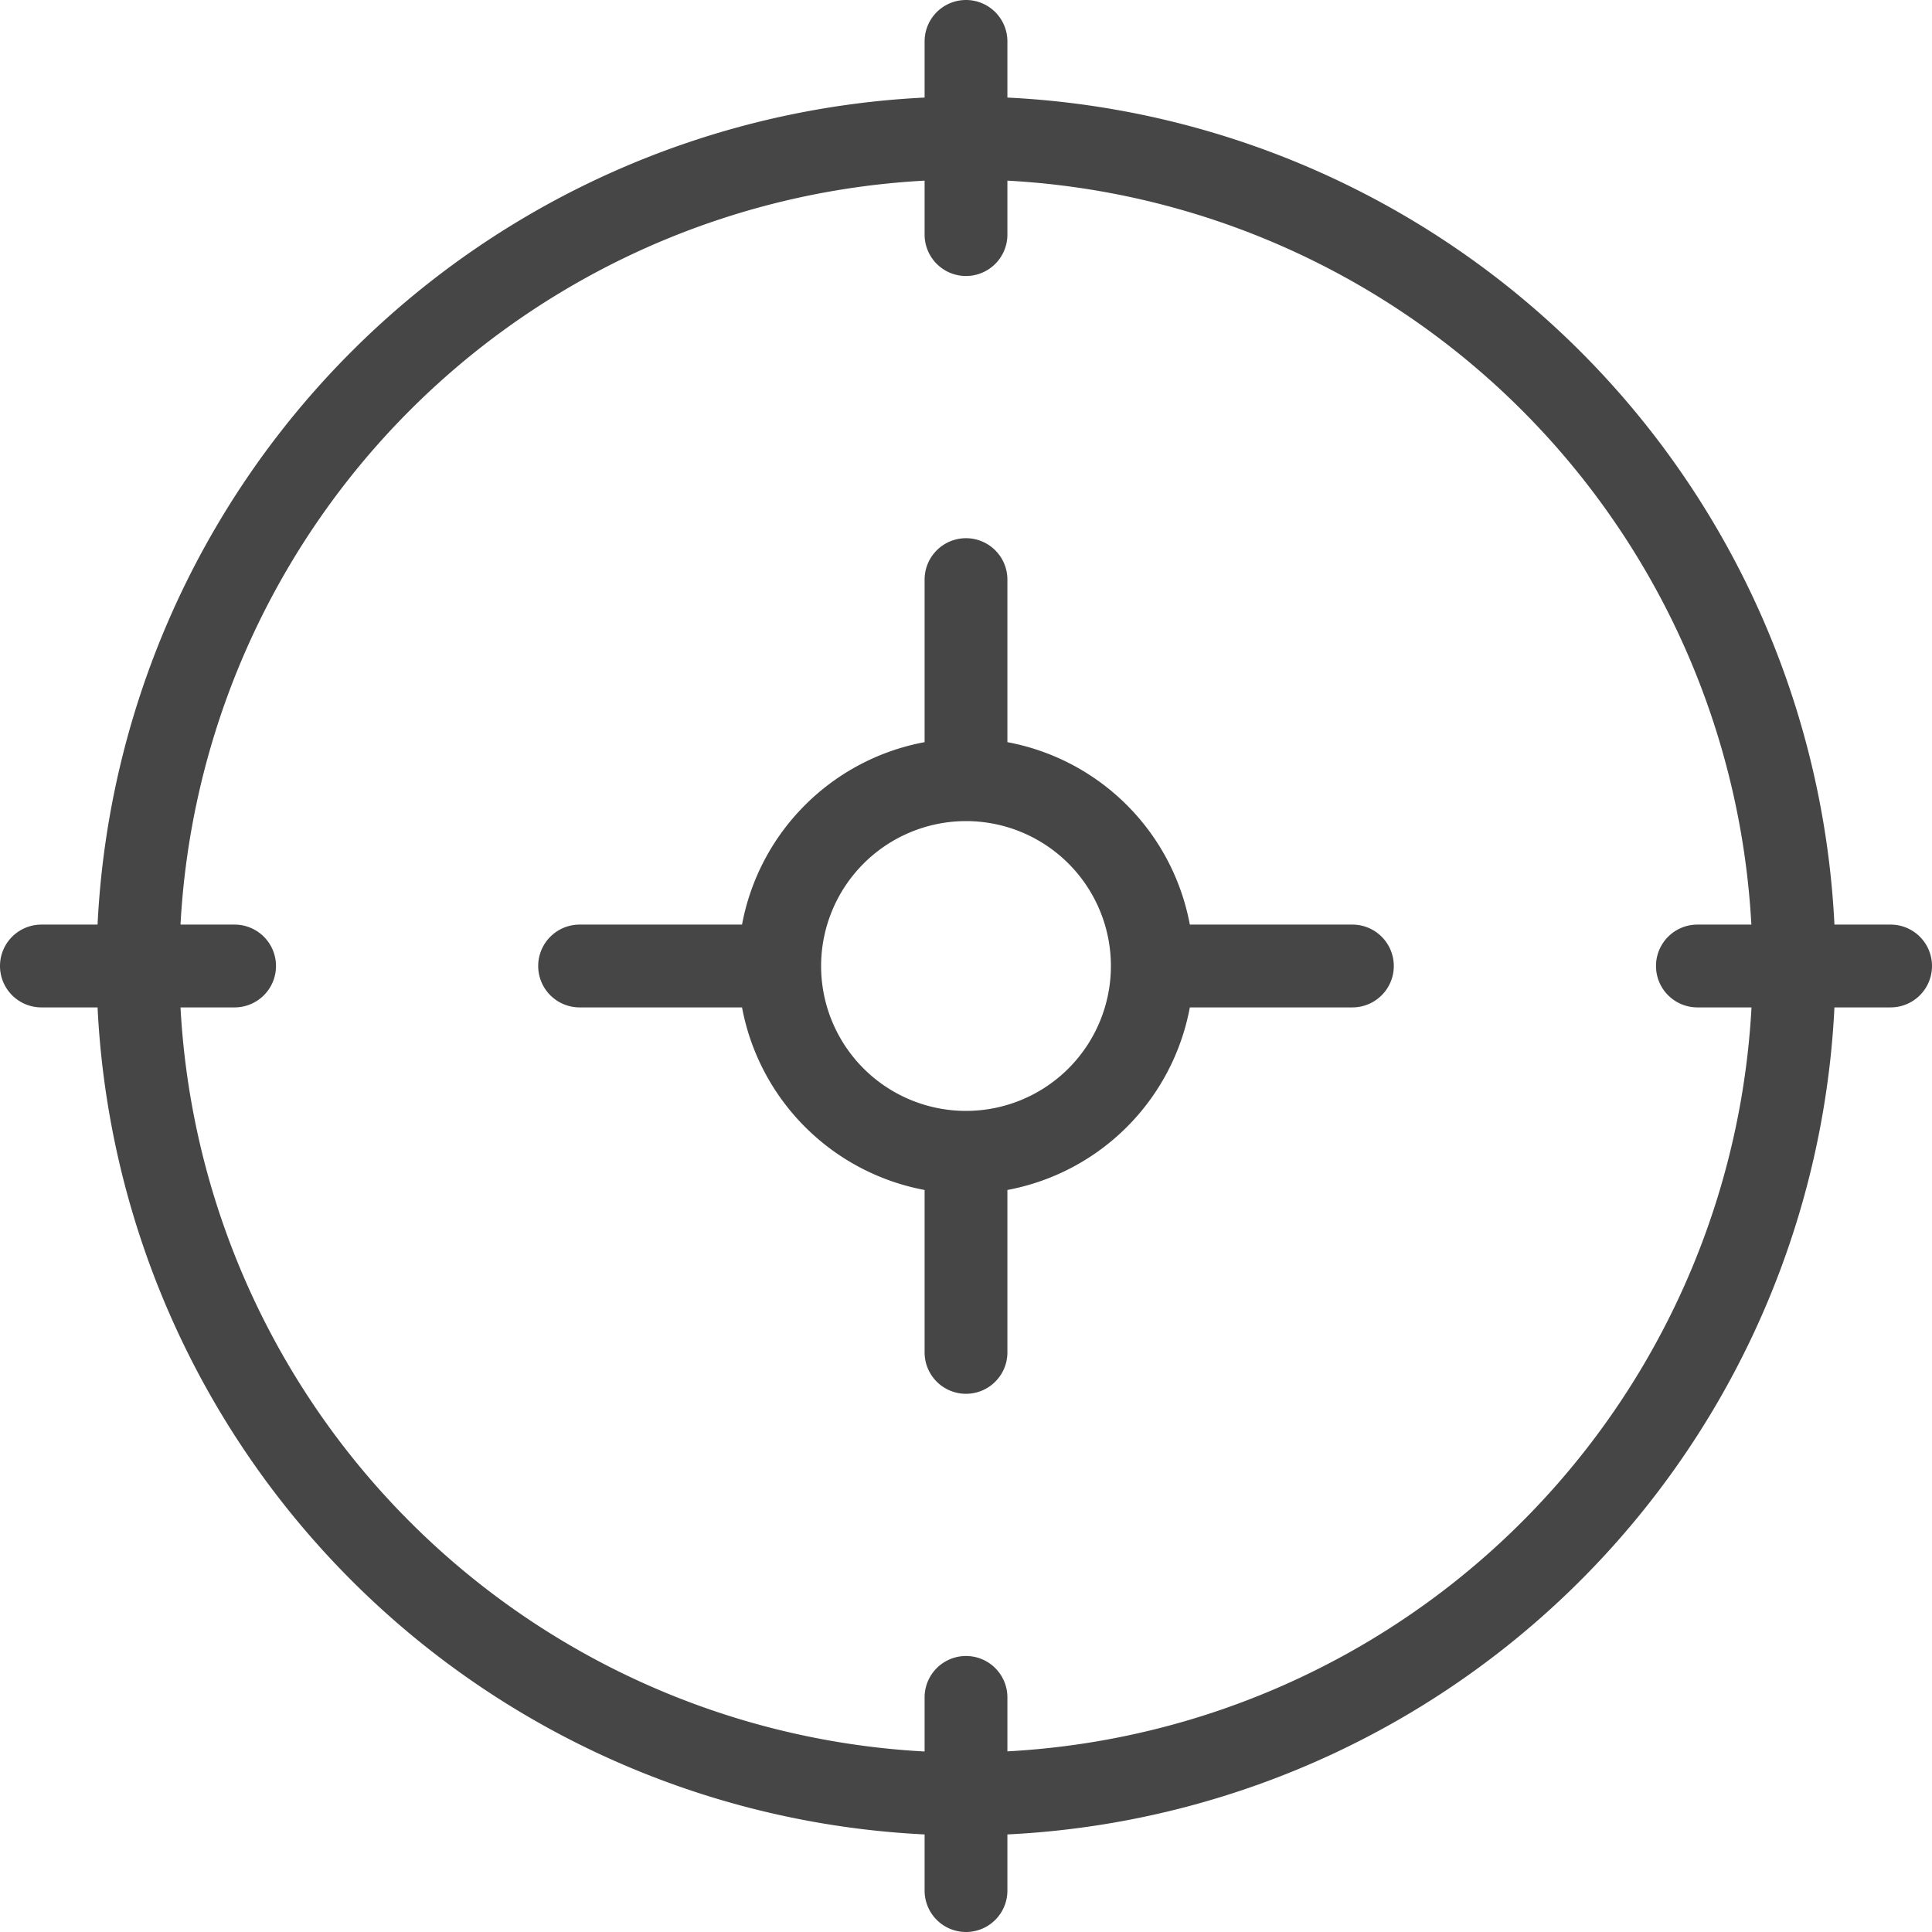 <!--
 * Copyright (c) 2020, WSO2 Inc. (http://www.wso2.org) All Rights Reserved.
 *
 * WSO2 Inc. licenses this file to you under the Apache License,
 * Version 2.0 (the "License"); you may not use this file except
 * in compliance with the License.
 * You may obtain a copy of the License at
 *
 *     http://www.apache.org/licenses/LICENSE-2.0
 *
 * Unless required by applicable law or agreed to in writing,
 * software distributed under the License is distributed on an
 * "AS IS" BASIS, WITHOUT WARRANTIES OR CONDITIONS OF ANY
 * KIND, either express or implied. See the License for the
 * specific language governing permissions and limitations
 * under the License.
-->

<svg xmlns="http://www.w3.org/2000/svg" class="icon" width="14" height="14" viewBox="0 0 14 14">
    <path id="target-outline" class="path fill primary"
          d="M6.7,13.7v-.407A6.309,6.309,0,0,1,.707,7.3H.3a.3.3,0,0,1,0-.6H.707A6.309,6.309,0,0,1,6.7.707V.3a.3.3,0,1,1,.6,0V.707A6.309,6.309,0,0,1,13.293,6.7H13.7a.3.3,0,1,1,0,.6h-.407A6.309,6.309,0,0,1,7.3,13.293V13.7a.3.3,0,1,1-.6,0Zm.6-1.4v.391A5.707,5.707,0,0,0,12.692,7.3H12.3a.3.3,0,1,1,0-.6h.391A5.707,5.707,0,0,0,7.3,1.309V1.7a.3.3,0,1,1-.6,0V1.309A5.707,5.707,0,0,0,1.308,6.7H1.7a.3.3,0,0,1,0,.6H1.308A5.707,5.707,0,0,0,6.7,12.692V12.3a.3.3,0,1,1,.6,0ZM6.7,9.8V8.623A1.656,1.656,0,0,1,5.377,7.3H4.2a.3.3,0,0,1,0-.6H5.377A1.653,1.653,0,0,1,6.7,5.378V4.2a.3.3,0,0,1,.6,0V5.378A1.653,1.653,0,0,1,8.622,6.7H9.8a.3.3,0,0,1,0,.6H8.622A1.654,1.654,0,0,1,7.3,8.623V9.8a.3.3,0,0,1-.6,0ZM5.95,7A1.05,1.05,0,1,0,7,5.95,1.051,1.051,0,0,0,5.95,7Z"
          fill="#464646"/>
</svg>
